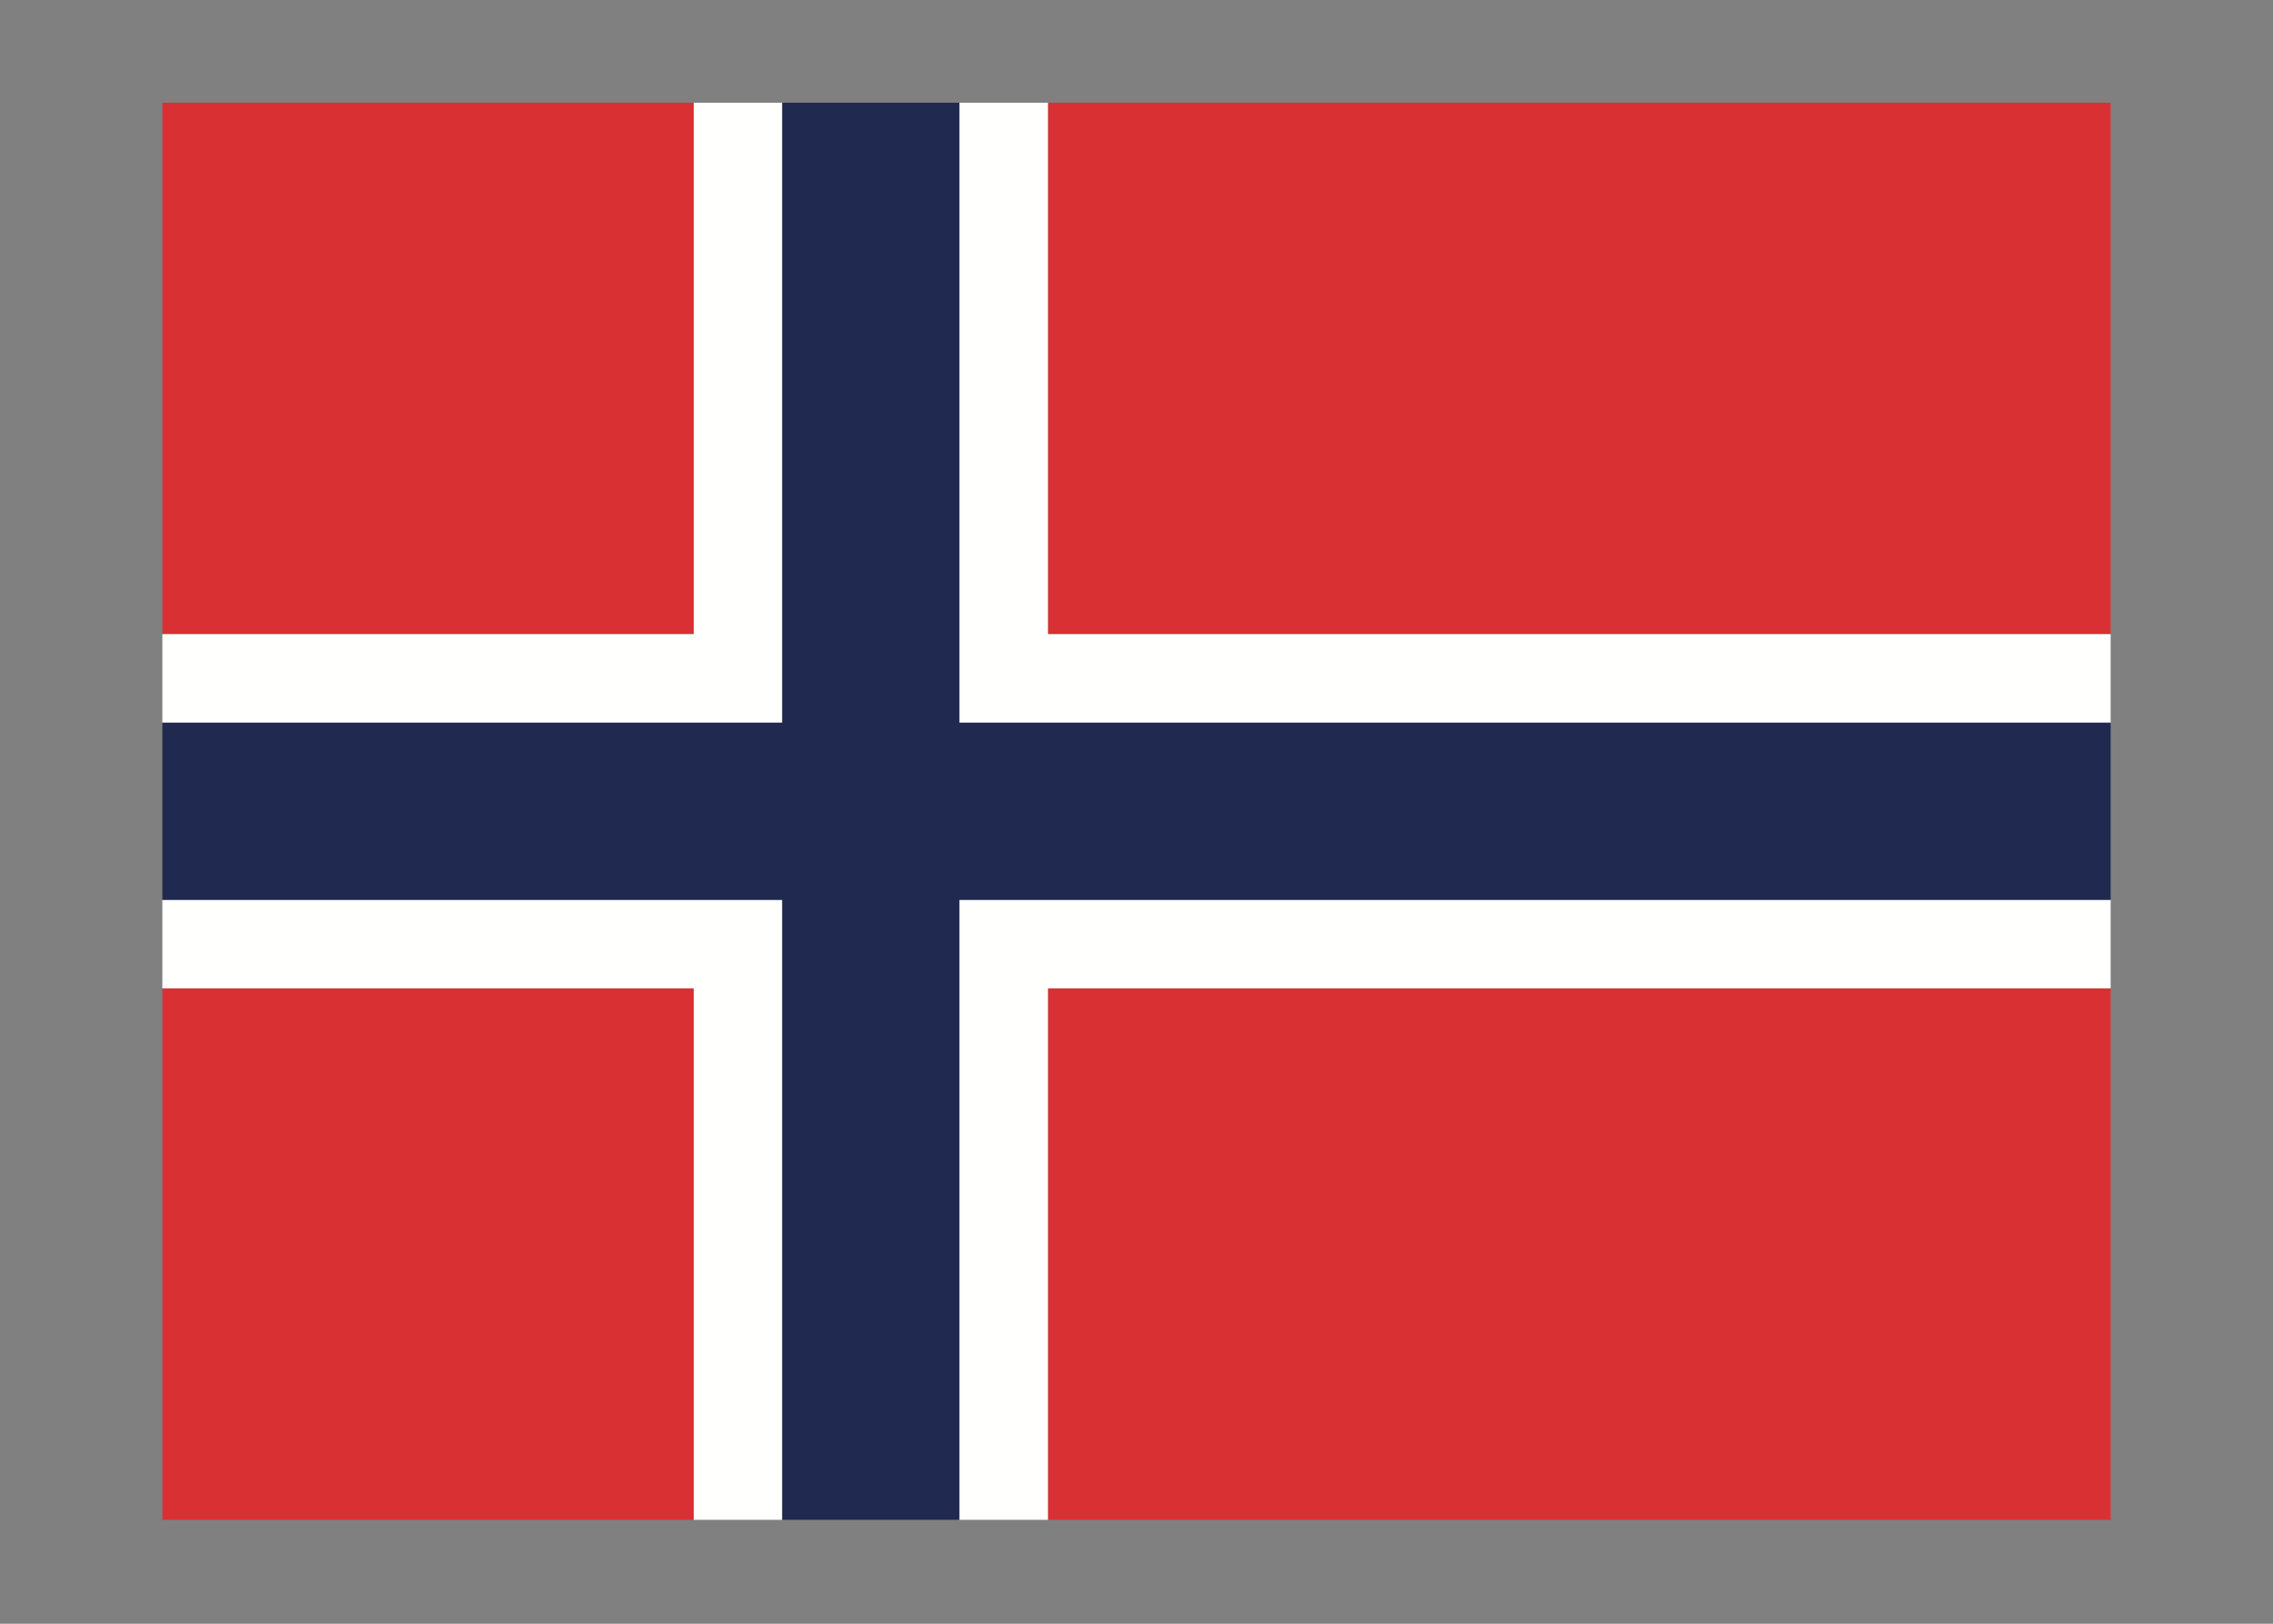 <svg width="350" height="250" viewBox="0 0 350 250" fill="none" xmlns="http://www.w3.org/2000/svg">
<rect x="0" y="0" width="350" height="250" fill="#808080" stroke="none"/>
<g id="flag / europe / norway / a">
<g id="norway a">
<path id="red" fill-rule="evenodd" clip-rule="evenodd" d="M25 234H106.818V152.182H25V234ZM25 97.636V15.818H106.818V97.636H25ZM161.364 152.182V234H325V152.182H161.364ZM325 97.636H161.364V15.818H325V97.636Z" fill="#D93033"/>
<path id="white" fill-rule="evenodd" clip-rule="evenodd" d="M161.364 234H147.726V138.544H325V152.182H161.364V234ZM325 111.272H147.726V15.818H161.364V97.636H325V111.272ZM120.454 111.272V15.818H106.818V97.636H25V111.272H120.454ZM25 138.544V152.182H106.818V234H120.454V138.544H25Z" fill="#FFFFFE"/>
<path id="navy" fill-rule="evenodd" clip-rule="evenodd" d="M147.726 234H120.454V138.544H25V111.272H120.454V15.818H147.726V111.272H325V138.544H147.726V234Z" fill="#20294F"/>
</g>
</g>
</svg>
